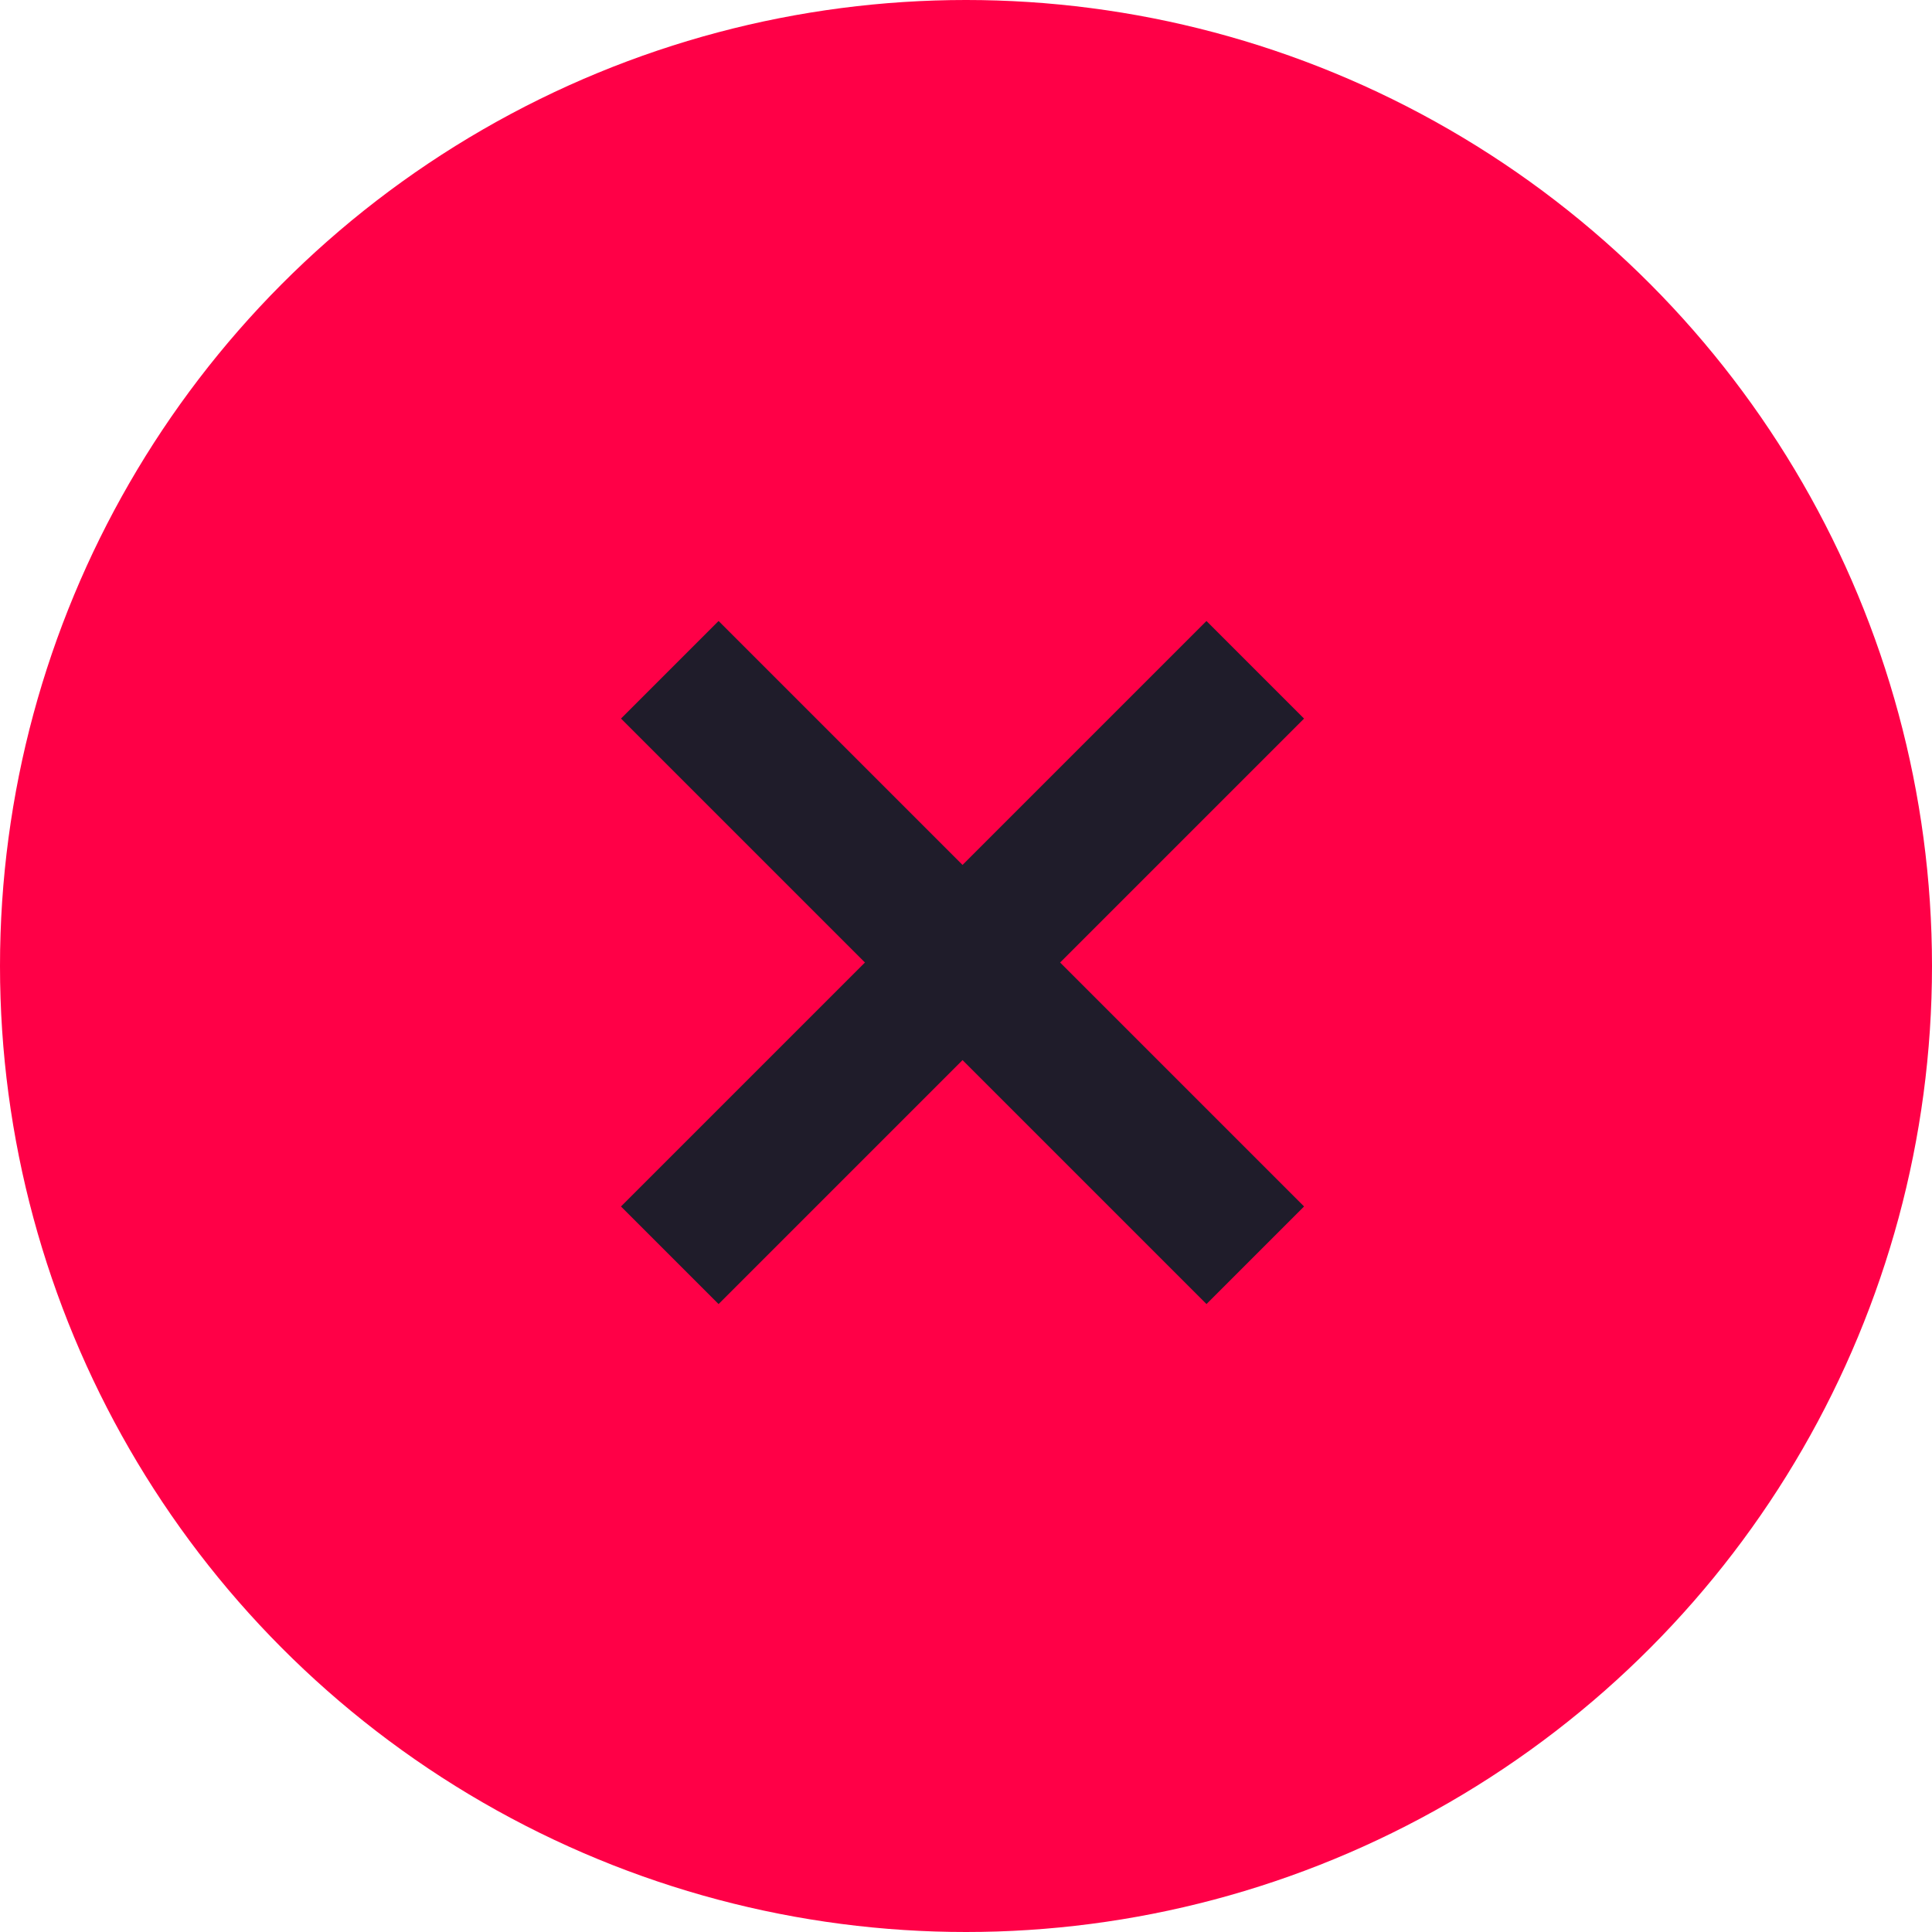 <svg width="28" height="28" viewBox="0 0 28 28" fill="none" xmlns="http://www.w3.org/2000/svg">
<circle cx="14" cy="14" r="14" fill="#FF0047"/>
<rect x="9" y="10.414" width="2" height="12" transform="rotate(-45 9 10.414)" fill="#1F1C2A"/>
<rect x="17.485" y="9" width="2" height="12" transform="rotate(45 17.485 9)" fill="#1F1C2A"/>
</svg>
